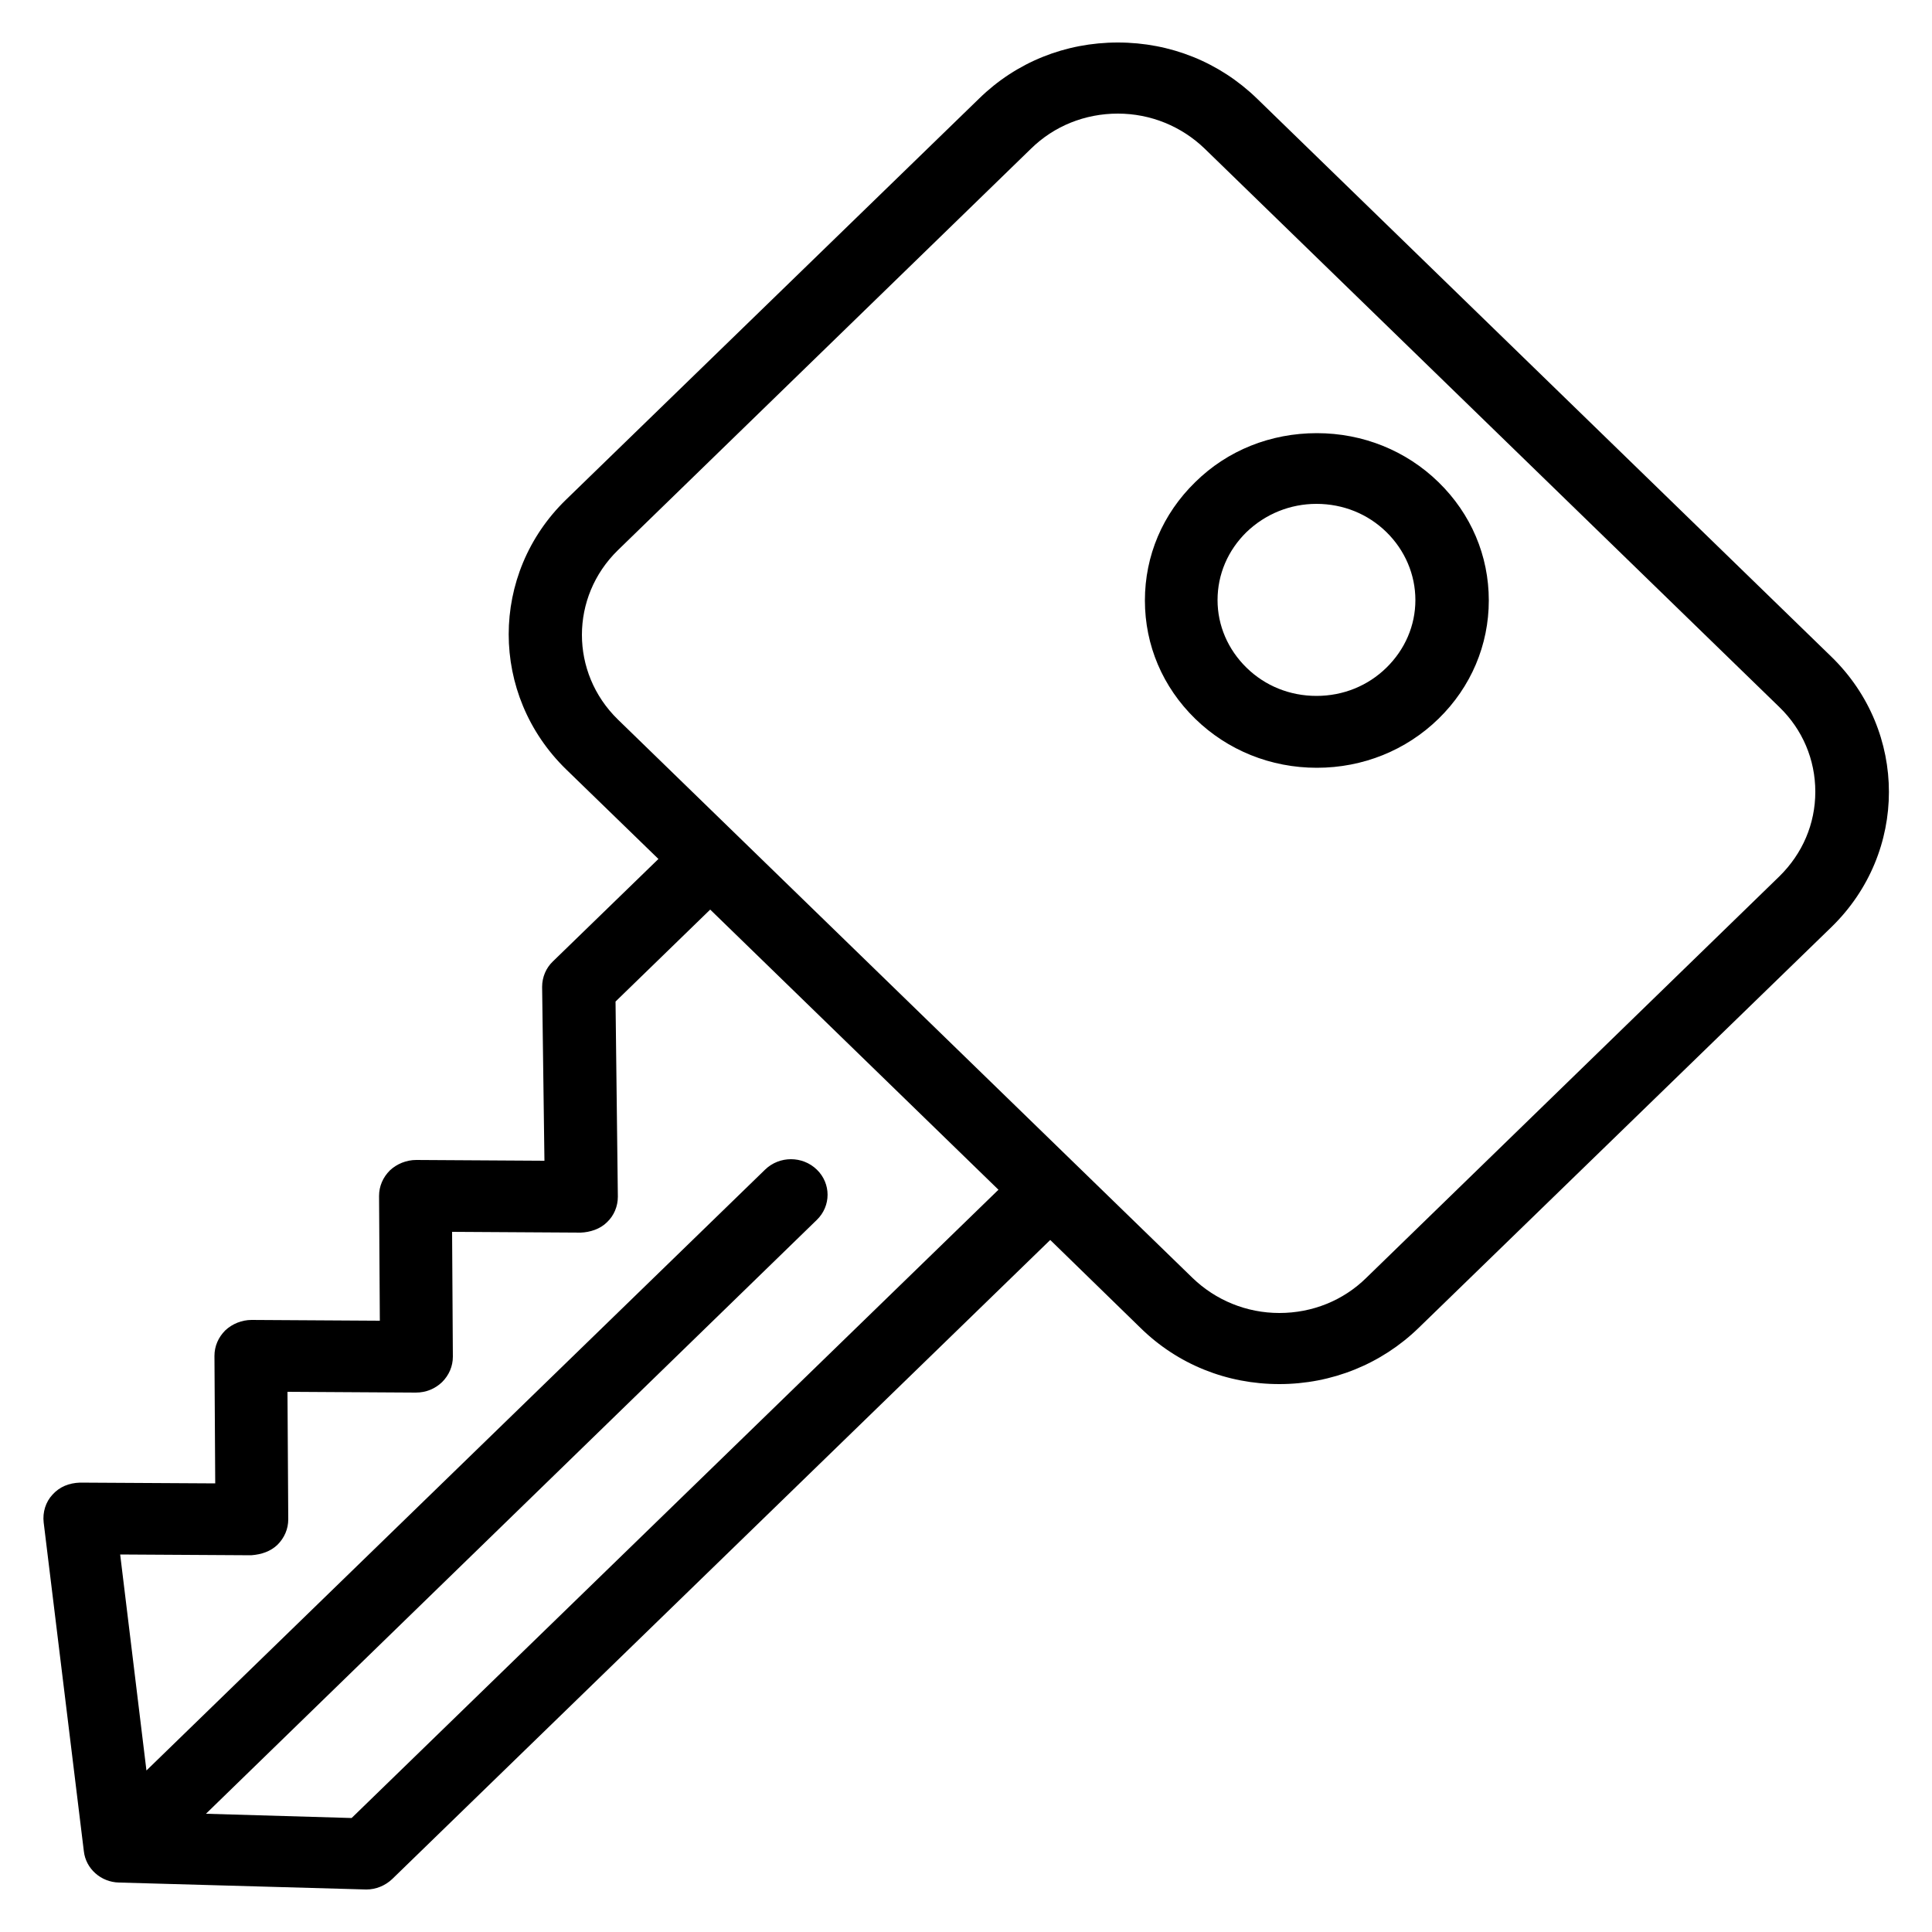 <?xml version="1.0" encoding="utf-8"?>
<!-- Generator: Adobe Illustrator 21.1.0, SVG Export Plug-In . SVG Version: 6.00 Build 0)  -->
<svg version="1.1" id="Layer_1" xmlns="http://www.w3.org/2000/svg" xmlns:xlink="http://www.w3.org/1999/xlink" x="0px" y="0px"
	 viewBox="0 0 500 500" style="enable-background:new 0 0 500 500;" xml:space="preserve">
<path d="M460.5,226.8c6-5.9,9.3-13.6,9.3-21.9c0-8.3-3.3-16.1-9.3-21.9L311.8,38.5c-6-5.8-14-9.1-22.5-9.1c-8.5,0-16.5,3.2-22.5,9.1
	L159.9,142.4c-12.4,12.1-12.4,31.7,0,43.8l148.7,144.5c6,5.8,14,9.1,22.5,9.1c8.5,0,16.5-3.2,22.5-9.1L460.5,226.8L460.5,226.8z
	 M91,470.5l167.4-162.6l-74.6-72.5l-24.5,23.8l0.6,50.5c0,2.5-1,4.9-2.8,6.6c-1.8,1.8-4.4,2.6-6.8,2.7l-33.3-0.2l0.2,32.3
	c0,2.5-1,4.8-2.8,6.6c-1.8,1.7-4.1,2.7-6.8,2.7l-33.2-0.2l0.2,33c0,2.5-1,4.8-2.8,6.6c-1.8,1.7-4.1,2.5-6.8,2.7l-33.9-0.2l6.8,55.9
	l160.1-155.5c3.7-3.6,9.7-3.6,13.4,0c3.7,3.6,3.7,9.4,0,13L53.3,469.4L91,470.5L91,470.5z M474,170c19.8,19.3,19.8,50.6,0,69.9
	L367.1,343.7c-9.6,9.3-22.4,14.5-36,14.5c-13.6,0-26.3-5.1-35.9-14.5l-23.4-22.8L101.5,486.3c-1.8,1.7-4.2,2.7-6.7,2.7l-64-1.8
	c-4.7-0.1-8.6-3.6-9.1-8.1l-10.4-85.1c-0.3-2.6,0.5-5.3,2.3-7.2c1.8-2,4.2-3,7.1-3.1l35,0.2l-0.2-33c0-2.5,1-4.8,2.8-6.6
	c1.8-1.7,4.3-2.7,6.8-2.7l33.2,0.2l-0.2-32.3c0-2.5,1-4.8,2.8-6.6c1.8-1.7,4.3-2.7,6.8-2.7l33.2,0.2l-0.6-45c0-2.5,1-4.9,2.8-6.6
	l27.3-26.5l-23.9-23.2c-19.8-19.3-19.8-50.6,0-69.8L253.4,25.5C263,16.1,275.7,11,289.3,11c13.6,0,26.3,5.1,36,14.5L474,170L474,170
	z M340.8,112.1c11.9,0,23.1,4.5,31.5,12.7c8.4,8.2,13,19,13,30.6c0,11.5-4.6,22.4-13,30.6c-8.4,8.2-19.6,12.7-31.5,12.7
	c-11.9,0-23.1-4.5-31.5-12.7c-8.4-8.2-13-19-13-30.6c0-11.6,4.6-22.4,13-30.6C317.7,116.5,328.9,112.1,340.8,112.1L340.8,112.1z
	 M358.8,172.8c4.8-4.7,7.5-10.9,7.5-17.5c0-6.6-2.7-12.9-7.5-17.6c-4.8-4.7-11.2-7.3-18.1-7.3c-6.8,0-13.2,2.6-18.1,7.3
	c-4.8,4.7-7.5,10.9-7.5,17.6c0,6.6,2.7,12.8,7.5,17.5c4.8,4.7,11.2,7.3,18.1,7.3C347.6,180.1,354,177.5,358.8,172.8L358.8,172.8z"/>
</svg>
